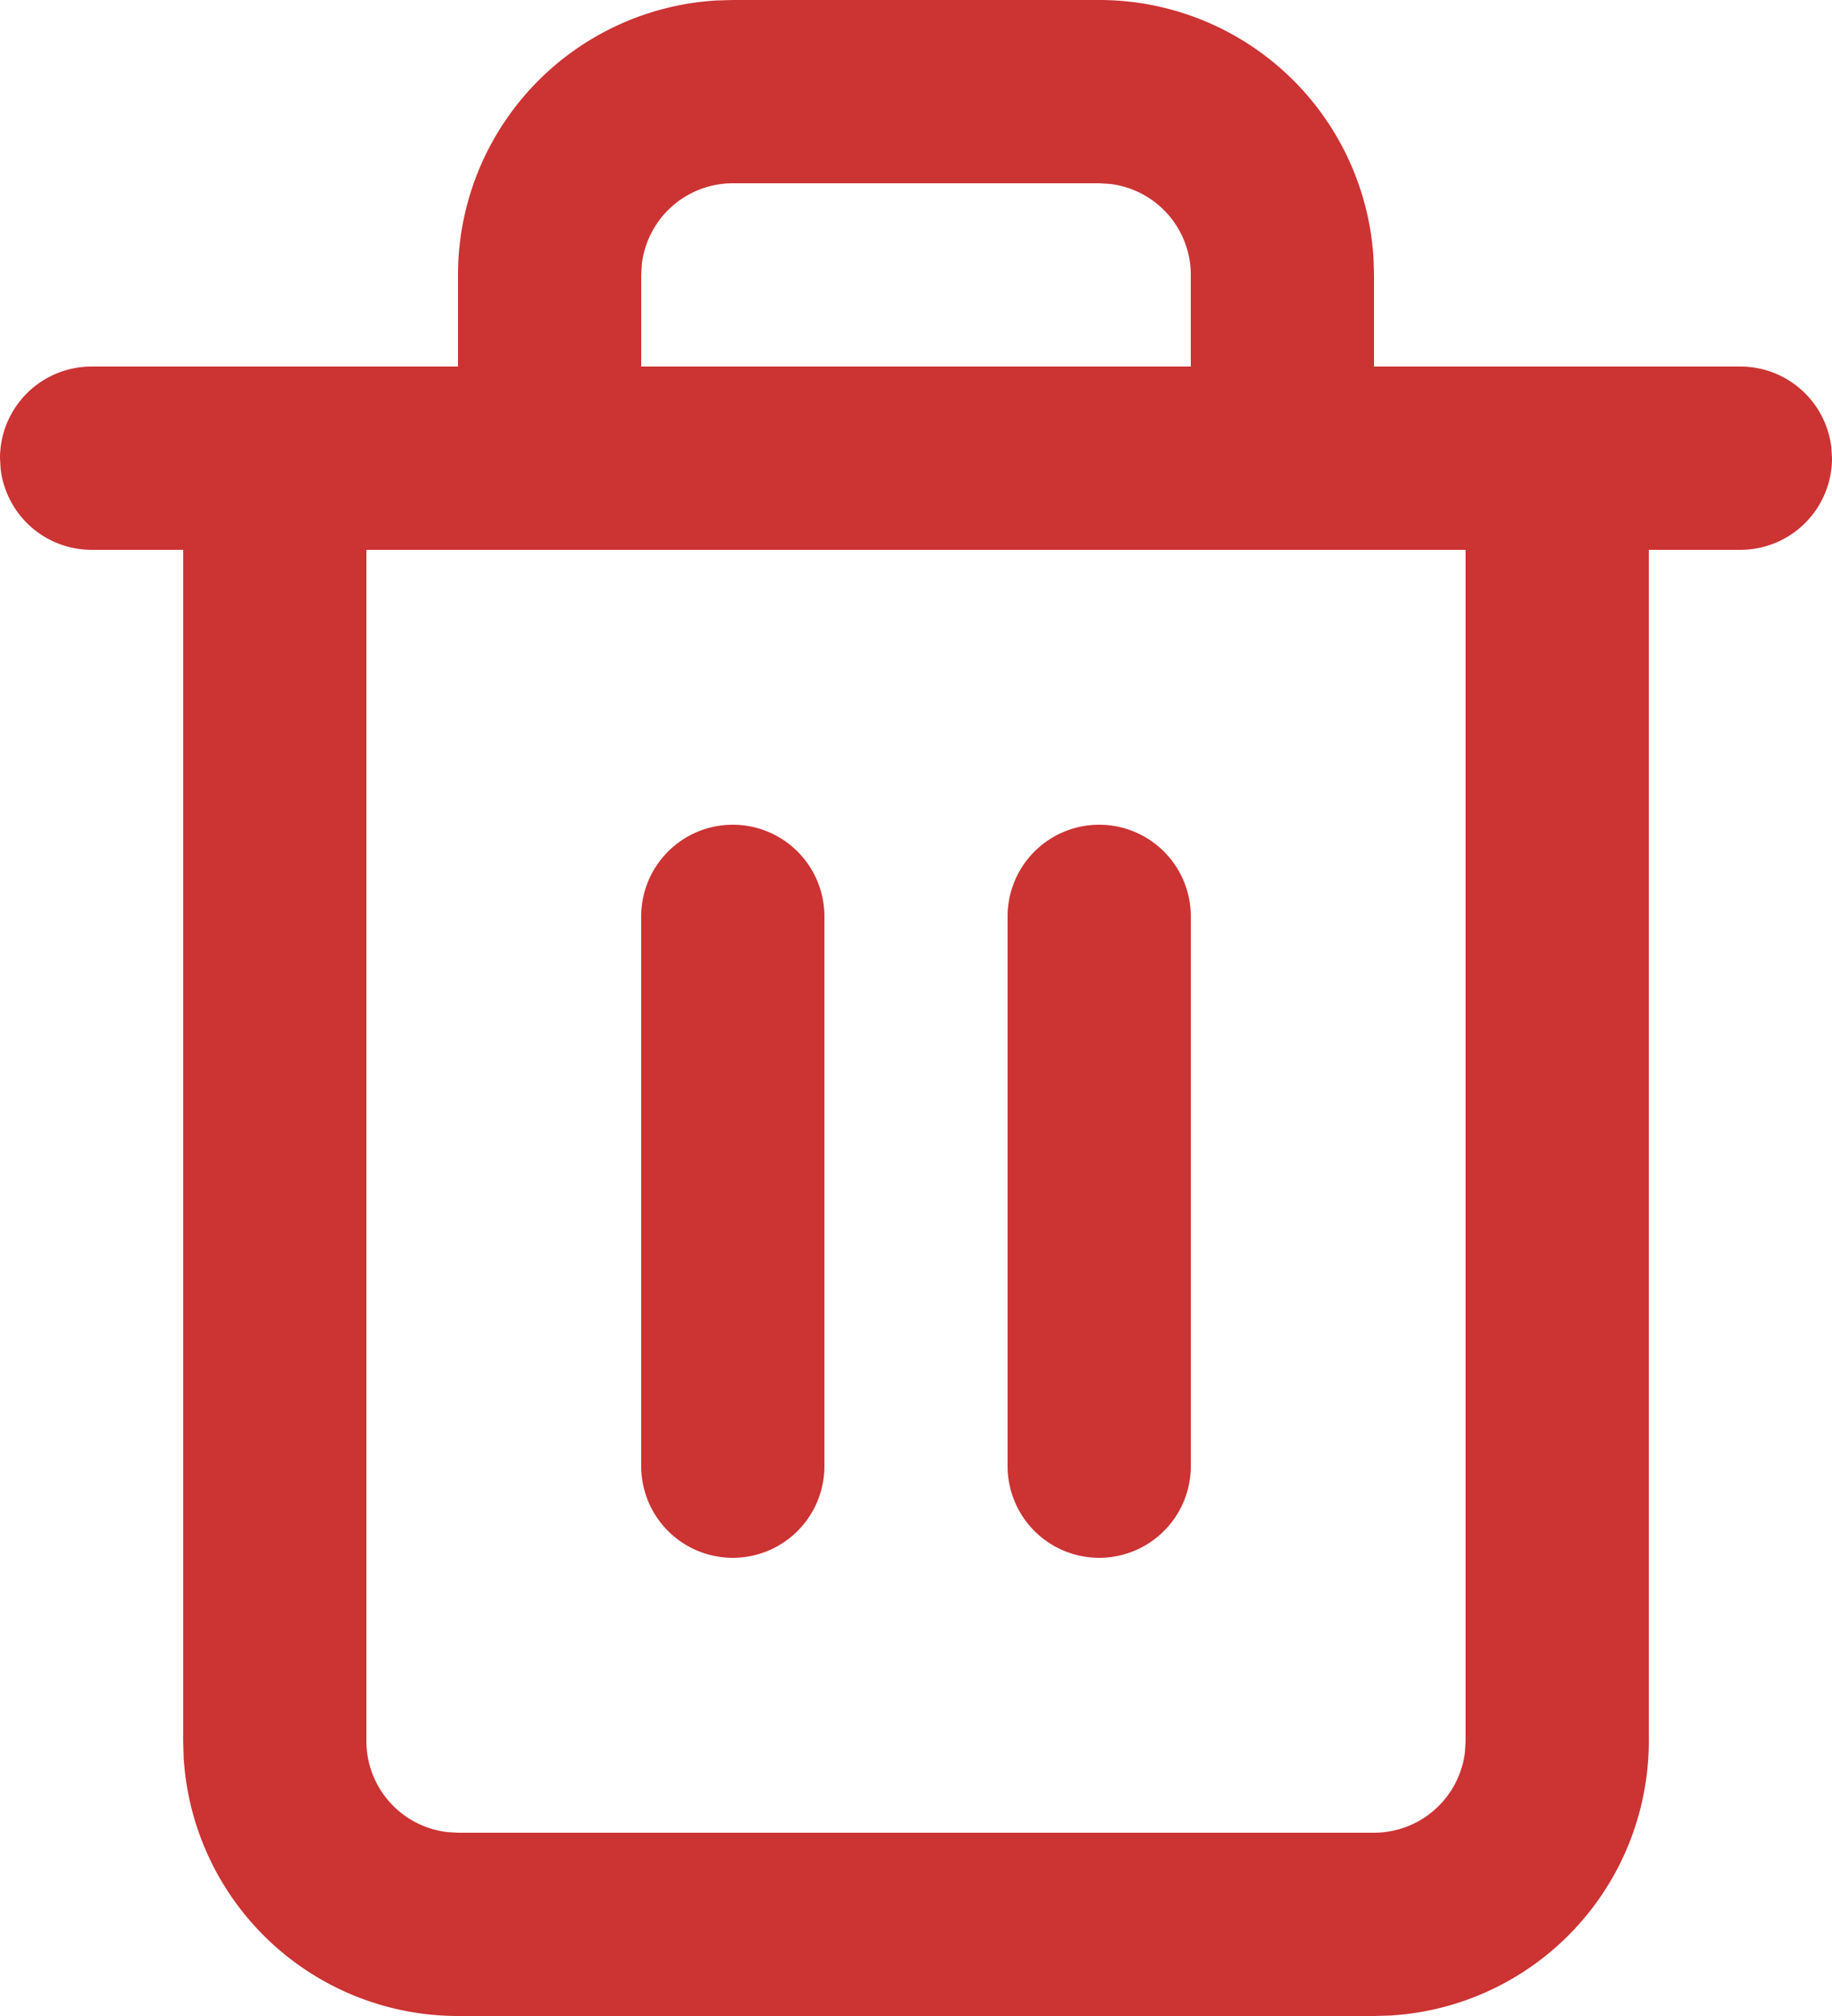 <svg xmlns="http://www.w3.org/2000/svg" width="20" height="22"><path fill="#cc3333" d="M12 0a3 3 0 012.995 2.824L15 3v1h4a1 1 0 01.993.883L20 5a1 1 0 01-1 1h-1v13a3 3 0 01-2.824 2.995L15 22H5a3 3 0 01-2.995-2.824L2 19V6H1a1 1 0 01-.993-.883L0 5a1 1 0 011-1h4V3A3 3 0 017.824.005L8 0h4zm4 6H4v13a1 1 0 00.883.993L5 20h10a1 1 0 00.993-.883L16 19V6zM8 9a1 1 0 011 1v6a1 1 0 01-2 0v-6a1 1 0 011-1zm4 0a1 1 0 011 1v6a1 1 0 01-2 0v-6a1 1 0 011-1zm0-7H8a1 1 0 00-.993.883L7 3v1h6V3a1 1 0 00-.883-.993L12 2z"/></svg>
